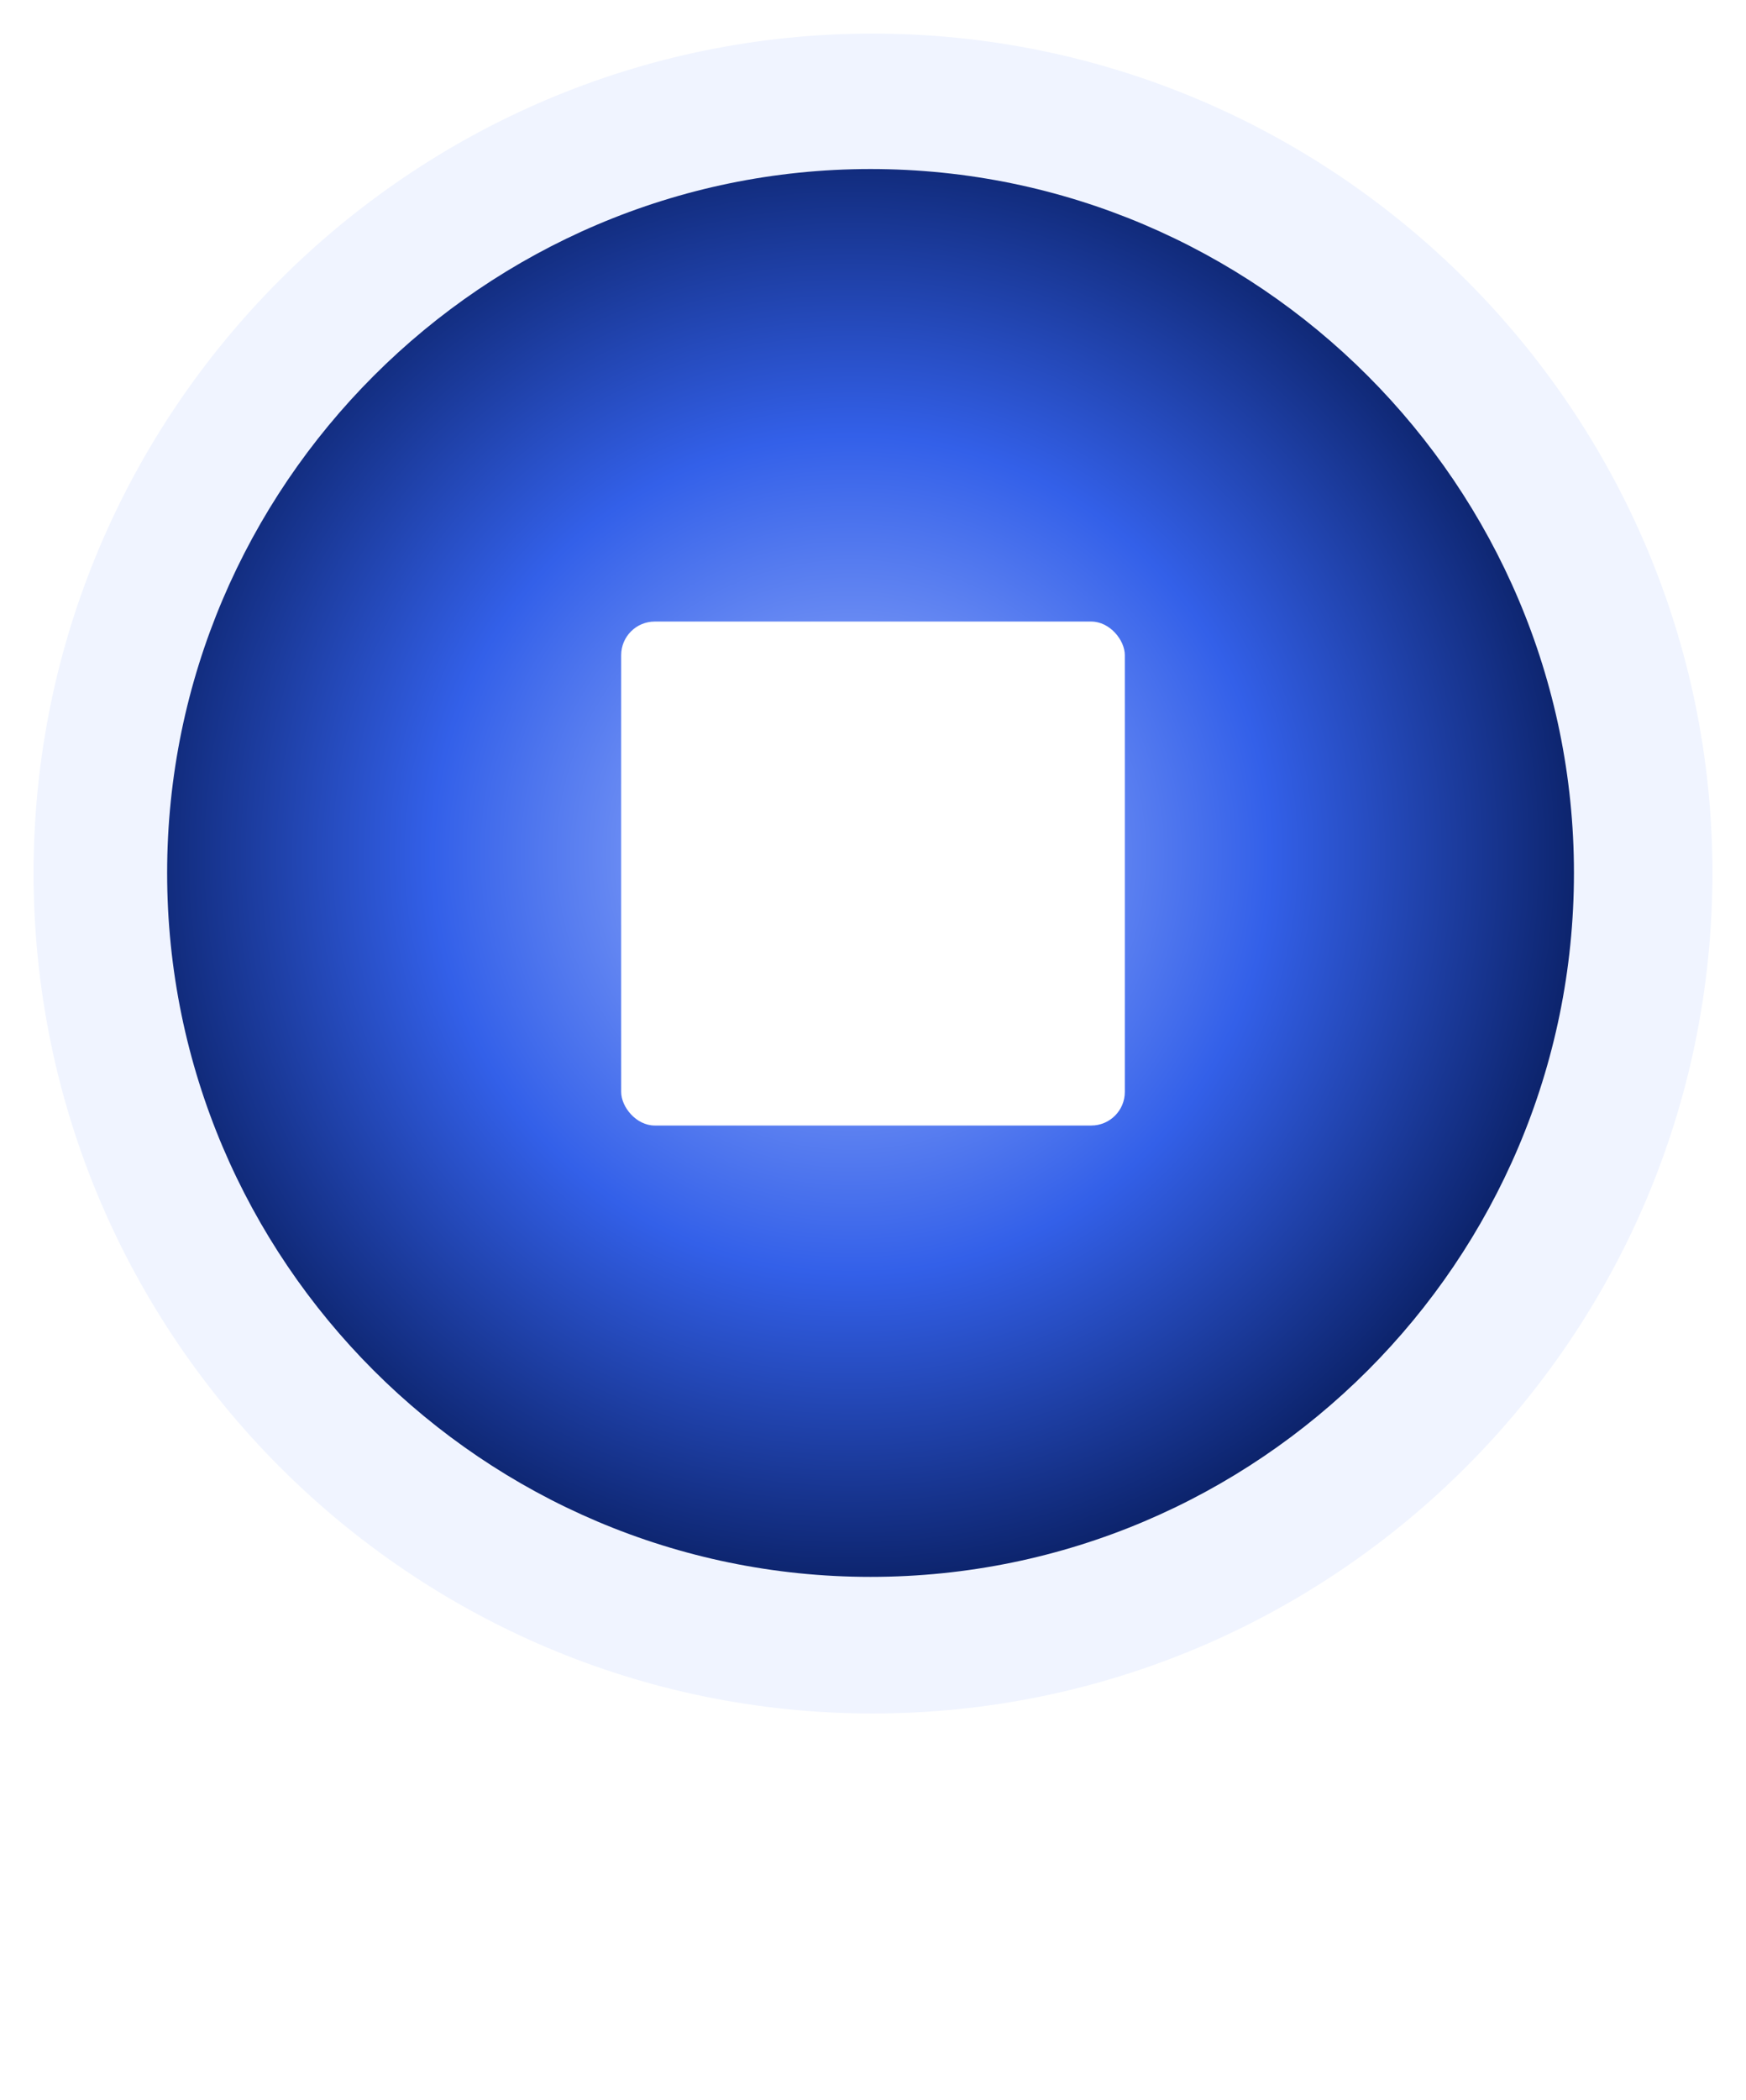 <svg width="104" height="125" viewBox="0 0 104 125" fill="none" xmlns="http://www.w3.org/2000/svg">
<g clip-path="url(#clip0_595_43317)" filter="url(#filter0_d_595_43317)">
<path fill-rule="evenodd" clip-rule="evenodd" d="M51.971 101C79.537 101 102 78.545 102 50.966C102 23.455 79.537 1 51.971 1C24.453 1 2 23.455 2 50.975C2 78.545 24.453 101 51.971 101Z" fill="#F0F4FF"/>
<path fill-rule="evenodd" clip-rule="evenodd" d="M51.853 92.868C74.953 92.868 93.752 74.077 93.752 50.965C93.752 27.912 74.953 9.062 51.853 9.062C28.812 9.062 9.955 27.912 9.955 50.965C9.955 74.077 28.803 92.868 51.853 92.868Z" fill="url(#paint0_radial_595_43317)"/>
</g>
<g filter="url(#filter1_d_595_43317)">
<rect x="37" y="36" width="30" height="30" rx="2" fill="white"/>
</g>
<path d="M22.961 122V113.54H26.717C27.645 113.54 28.353 113.764 28.841 114.212C29.329 114.66 29.573 115.276 29.573 116.06C29.573 116.836 29.329 117.452 28.841 117.908C28.353 118.364 27.645 118.592 26.717 118.592H24.509V122H22.961ZM24.509 117.368H26.537C27.049 117.368 27.433 117.256 27.689 117.032C27.945 116.8 28.073 116.476 28.073 116.06C28.073 115.644 27.945 115.324 27.689 115.1C27.433 114.868 27.049 114.752 26.537 114.752H24.509V117.368ZM30.834 122V113.168H32.334V122H30.834ZM36.303 122.12C35.775 122.12 35.31 121.996 34.91 121.748C34.511 121.492 34.199 121.128 33.974 120.656C33.751 120.184 33.639 119.62 33.639 118.964C33.639 118.308 33.751 117.748 33.974 117.284C34.199 116.812 34.511 116.452 34.91 116.204C35.31 115.948 35.775 115.82 36.303 115.82C36.815 115.82 37.263 115.948 37.647 116.204C38.038 116.452 38.298 116.788 38.426 117.212H38.294L38.426 115.94H39.867C39.843 116.188 39.819 116.44 39.794 116.696C39.779 116.952 39.77 117.204 39.77 117.452V122H38.282L38.27 120.752H38.414C38.286 121.168 38.026 121.5 37.635 121.748C37.242 121.996 36.798 122.12 36.303 122.12ZM36.722 120.968C37.194 120.968 37.575 120.804 37.862 120.476C38.151 120.14 38.294 119.636 38.294 118.964C38.294 118.292 38.151 117.792 37.862 117.464C37.575 117.136 37.194 116.972 36.722 116.972C36.251 116.972 35.87 117.136 35.583 117.464C35.294 117.792 35.151 118.292 35.151 118.964C35.151 119.636 35.291 120.14 35.571 120.476C35.858 120.804 36.242 120.968 36.722 120.968ZM41.225 124.724L40.877 123.536C41.253 123.456 41.569 123.364 41.825 123.26C42.081 123.156 42.293 123.02 42.461 122.852C42.629 122.684 42.769 122.468 42.881 122.204L43.181 121.496L43.145 122.084L40.505 115.94H42.101L43.997 120.668H43.649L45.557 115.94H47.069L44.309 122.336C44.125 122.768 43.925 123.124 43.709 123.404C43.493 123.692 43.261 123.92 43.013 124.088C42.765 124.264 42.493 124.4 42.197 124.496C41.901 124.592 41.577 124.668 41.225 124.724ZM53.266 122V114.812H50.47V113.54H57.61V114.812H54.814V122H53.266ZM58.584 122V115.94H60.084V122H58.584ZM58.5 114.8V113.336H60.168V114.8H58.5ZM61.712 122V117.452C61.712 117.204 61.705 116.952 61.688 116.696C61.672 116.44 61.648 116.188 61.617 115.94H63.069L63.188 117.14H63.044C63.212 116.724 63.468 116.4 63.812 116.168C64.165 115.936 64.581 115.82 65.061 115.82C65.54 115.82 65.936 115.936 66.249 116.168C66.569 116.392 66.793 116.744 66.921 117.224H66.728C66.897 116.792 67.172 116.452 67.556 116.204C67.941 115.948 68.38 115.82 68.876 115.82C69.556 115.82 70.064 116.02 70.4 116.42C70.737 116.82 70.904 117.444 70.904 118.292V122H69.404V118.352C69.404 117.872 69.325 117.528 69.165 117.32C69.004 117.104 68.749 116.996 68.397 116.996C67.981 116.996 67.653 117.144 67.412 117.44C67.172 117.728 67.052 118.12 67.052 118.616V122H65.552V118.352C65.552 117.872 65.472 117.528 65.312 117.32C65.153 117.104 64.897 116.996 64.544 116.996C64.129 116.996 63.8 117.144 63.56 117.44C63.328 117.728 63.212 118.12 63.212 118.616V122H61.712ZM75.433 122.12C74.418 122.12 73.621 121.84 73.046 121.28C72.469 120.72 72.181 119.952 72.181 118.976C72.181 118.344 72.305 117.792 72.553 117.32C72.802 116.848 73.145 116.48 73.585 116.216C74.034 115.952 74.553 115.82 75.145 115.82C75.73 115.82 76.218 115.944 76.609 116.192C77.001 116.44 77.297 116.788 77.498 117.236C77.706 117.684 77.809 118.208 77.809 118.808V119.204H73.394V118.412H76.742L76.537 118.58C76.537 118.02 76.418 117.592 76.177 117.296C75.945 117 75.606 116.852 75.157 116.852C74.662 116.852 74.278 117.028 74.005 117.38C73.742 117.732 73.609 118.224 73.609 118.856V119.012C73.609 119.668 73.769 120.16 74.09 120.488C74.418 120.808 74.877 120.968 75.469 120.968C75.814 120.968 76.133 120.924 76.43 120.836C76.734 120.74 77.022 120.588 77.293 120.38L77.737 121.388C77.45 121.62 77.106 121.8 76.706 121.928C76.305 122.056 75.882 122.12 75.433 122.12ZM79.068 122V117.488C79.068 117.232 79.06 116.972 79.044 116.708C79.036 116.444 79.016 116.188 78.984 115.94H80.436L80.604 117.596H80.364C80.444 117.196 80.576 116.864 80.76 116.6C80.952 116.336 81.184 116.14 81.456 116.012C81.728 115.884 82.024 115.82 82.344 115.82C82.488 115.82 82.604 115.828 82.692 115.844C82.78 115.852 82.868 115.872 82.956 115.904L82.944 117.224C82.792 117.16 82.66 117.12 82.548 117.104C82.444 117.088 82.312 117.08 82.152 117.08C81.808 117.08 81.516 117.152 81.276 117.296C81.044 117.44 80.868 117.64 80.748 117.896C80.636 118.152 80.58 118.444 80.58 118.772V122H79.068Z" fill="white"/>
<defs>
<filter id="filter0_d_595_43317" x="0" y="0" width="104" height="104" filterUnits="userSpaceOnUse" color-interpolation-filters="sRGB">
<feFlood flood-opacity="0" result="BackgroundImageFix"/>
<feColorMatrix in="SourceAlpha" type="matrix" values="0 0 0 0 0 0 0 0 0 0 0 0 0 0 0 0 0 0 127 0" result="hardAlpha"/>
<feOffset dy="1"/>
<feGaussianBlur stdDeviation="1"/>
<feComposite in2="hardAlpha" operator="out"/>
<feColorMatrix type="matrix" values="0 0 0 0 0 0 0 0 0 0 0 0 0 0 0 0 0 0 0.25 0"/>
<feBlend mode="normal" in2="BackgroundImageFix" result="effect1_dropShadow_595_43317"/>
<feBlend mode="normal" in="SourceGraphic" in2="effect1_dropShadow_595_43317" result="shape"/>
</filter>
<filter id="filter1_d_595_43317" x="35" y="35" width="34" height="34" filterUnits="userSpaceOnUse" color-interpolation-filters="sRGB">
<feFlood flood-opacity="0" result="BackgroundImageFix"/>
<feColorMatrix in="SourceAlpha" type="matrix" values="0 0 0 0 0 0 0 0 0 0 0 0 0 0 0 0 0 0 127 0" result="hardAlpha"/>
<feOffset dy="1"/>
<feGaussianBlur stdDeviation="1"/>
<feComposite in2="hardAlpha" operator="out"/>
<feColorMatrix type="matrix" values="0 0 0 0 0 0 0 0 0 0 0 0 0 0 0 0 0 0 0.25 0"/>
<feBlend mode="normal" in2="BackgroundImageFix" result="effect1_dropShadow_595_43317"/>
<feBlend mode="normal" in="SourceGraphic" in2="effect1_dropShadow_595_43317" result="shape"/>
</filter>
<radialGradient id="paint0_radial_595_43317" cx="0" cy="0" r="1" gradientUnits="userSpaceOnUse" gradientTransform="translate(50.709 49.87) scale(47.843 47.847)">
<stop stop-color="#A8BDFF"/>
<stop offset="0.521" stop-color="#3360E9"/>
<stop offset="1" stop-color="#03154E"/>
</radialGradient>
<clipPath id="clip0_595_43317">
<rect width="100" height="100" fill="white" transform="translate(2 1)"/>
</clipPath>
</defs>
</svg>

